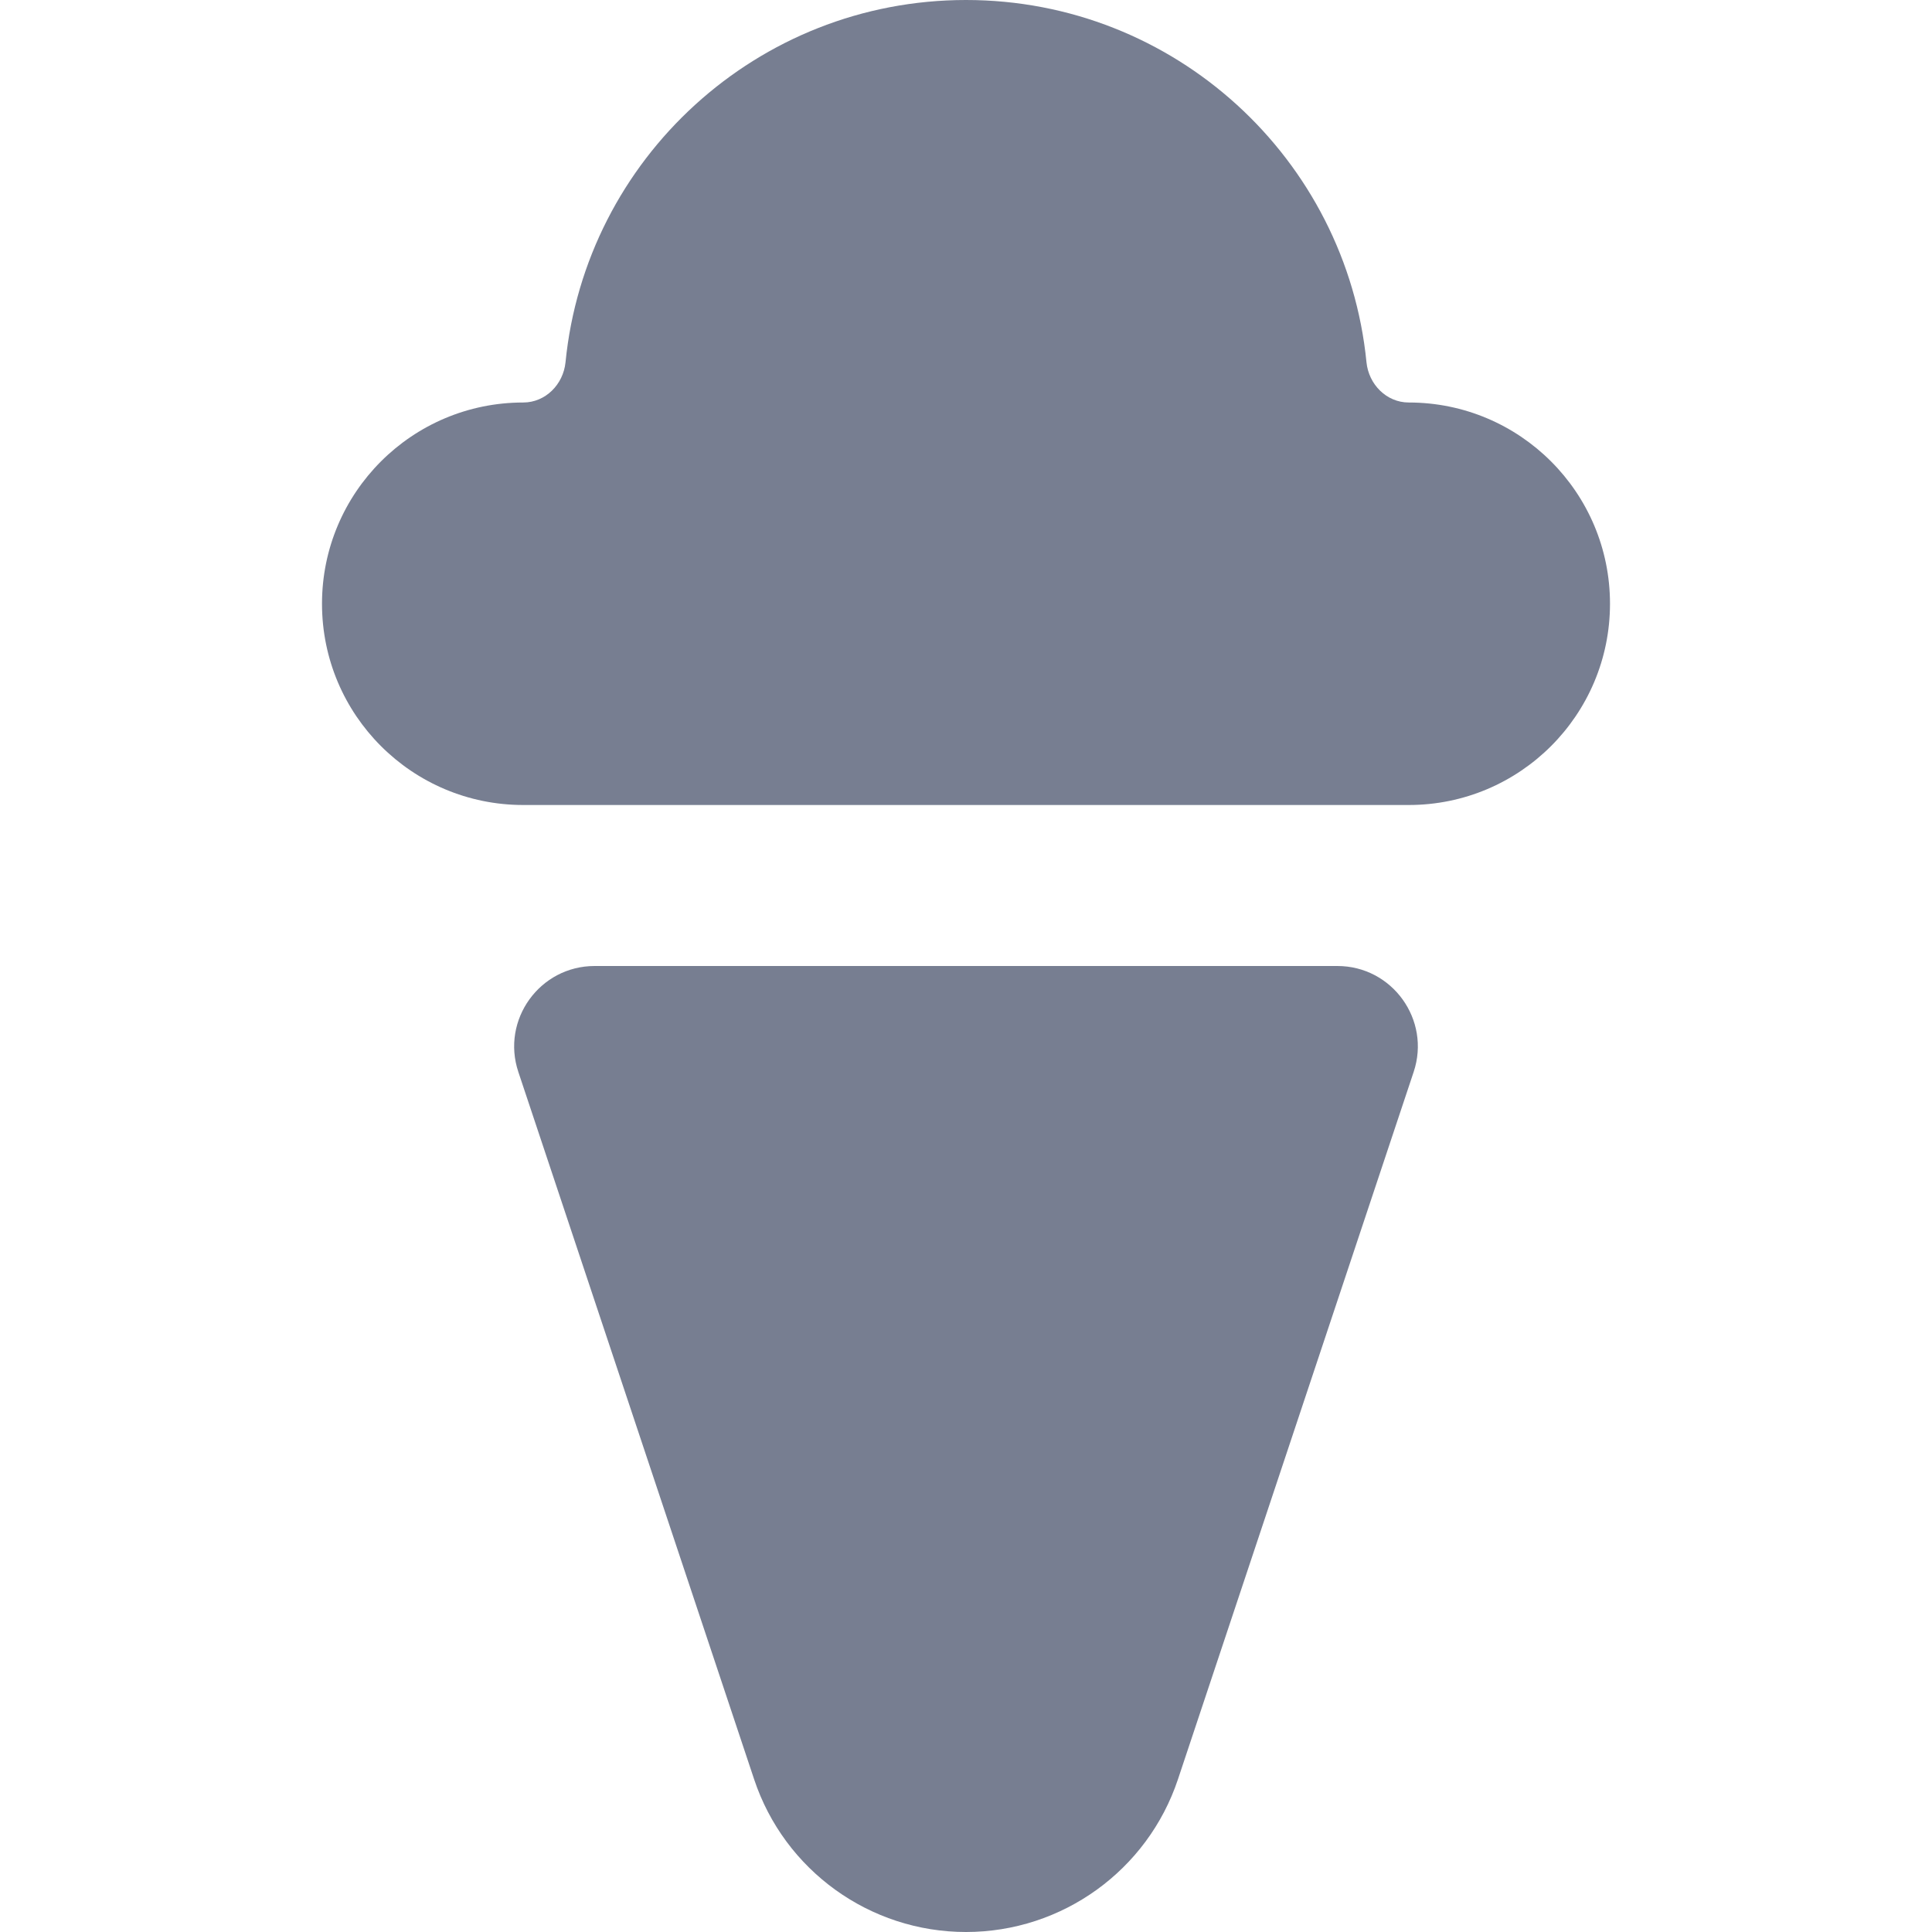 <svg width="24" height="24" viewBox="0 0 24 24" fill="none" xmlns="http://www.w3.org/2000/svg">
<path d="M6.439 13.316C6.223 12.669 6.705 12 7.387 12H16.613C17.295 12 17.777 12.669 17.561 13.316L14.633 22.103C14.255 23.236 13.194 24 12 24C10.806 24 9.745 23.236 9.368 22.103L6.439 13.316Z" fill="#777E91"/>
<path fill-rule="evenodd" clip-rule="evenodd" d="M16.975 4.501C17.003 4.776 17.224 5 17.5 5C18.881 5 20 6.119 20 7.5C20 8.881 18.881 10 17.5 10H12H6.5C5.119 10 4 8.881 4 7.5C4 6.119 5.119 5 6.5 5C6.776 5 6.997 4.776 7.025 4.501C7.275 1.974 9.407 0 12 0C14.593 0 16.725 1.974 16.975 4.501Z" fill="#777E91"/>
</svg>
